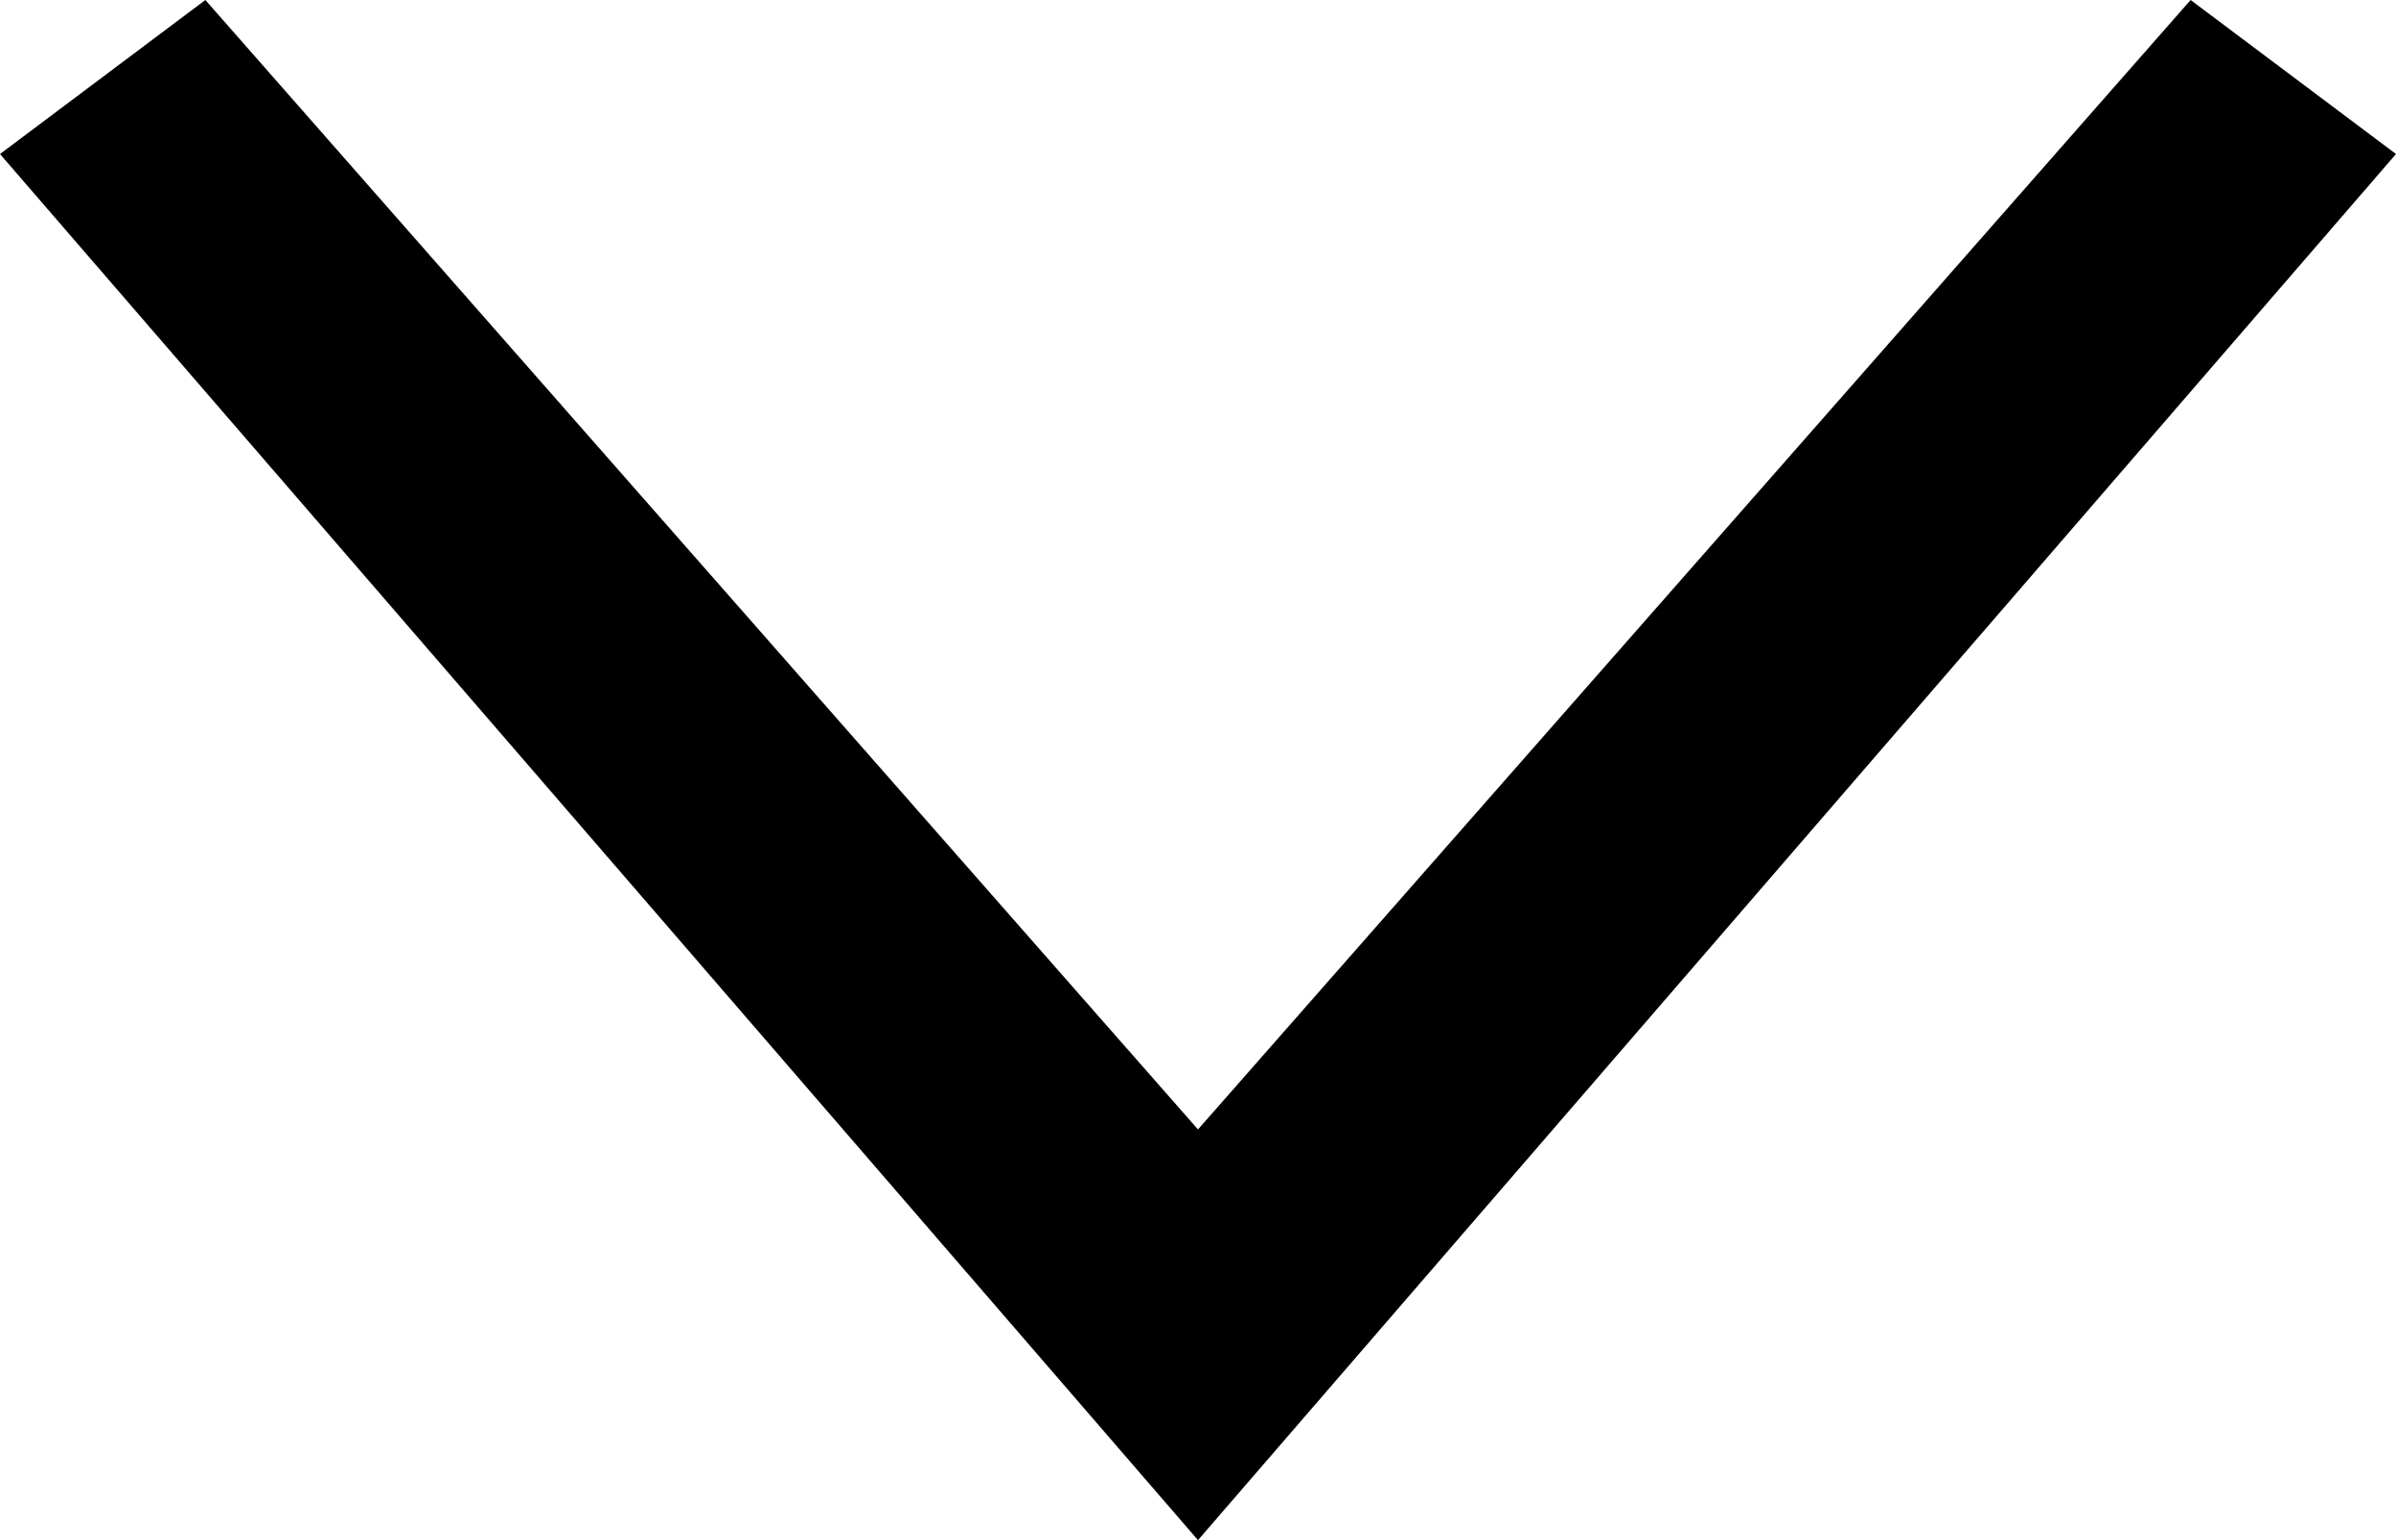<?xml version="1.0" encoding="utf-8"?>
<!-- Generator: Adobe Illustrator 19.0.1, SVG Export Plug-In . SVG Version: 6.00 Build 0)  -->
<svg version="1.1" id="Ebene_1" xmlns="http://www.w3.org/2000/svg" xmlns:xlink="http://www.w3.org/1999/xlink" x="0px" y="0px"
	 viewBox="-1 4 14 9" style="enable-background:new -1 4 14 9;" width="14" height="9" xml:space="preserve">
<style type="text/css">
	.st0{fill:#000000;}
</style>
<g>
	<polygon class="st0" points="6,13 -1,4.9 0.2,4 6,10.6 11.8,4 13,4.9 	"/>
</g>
</svg>
